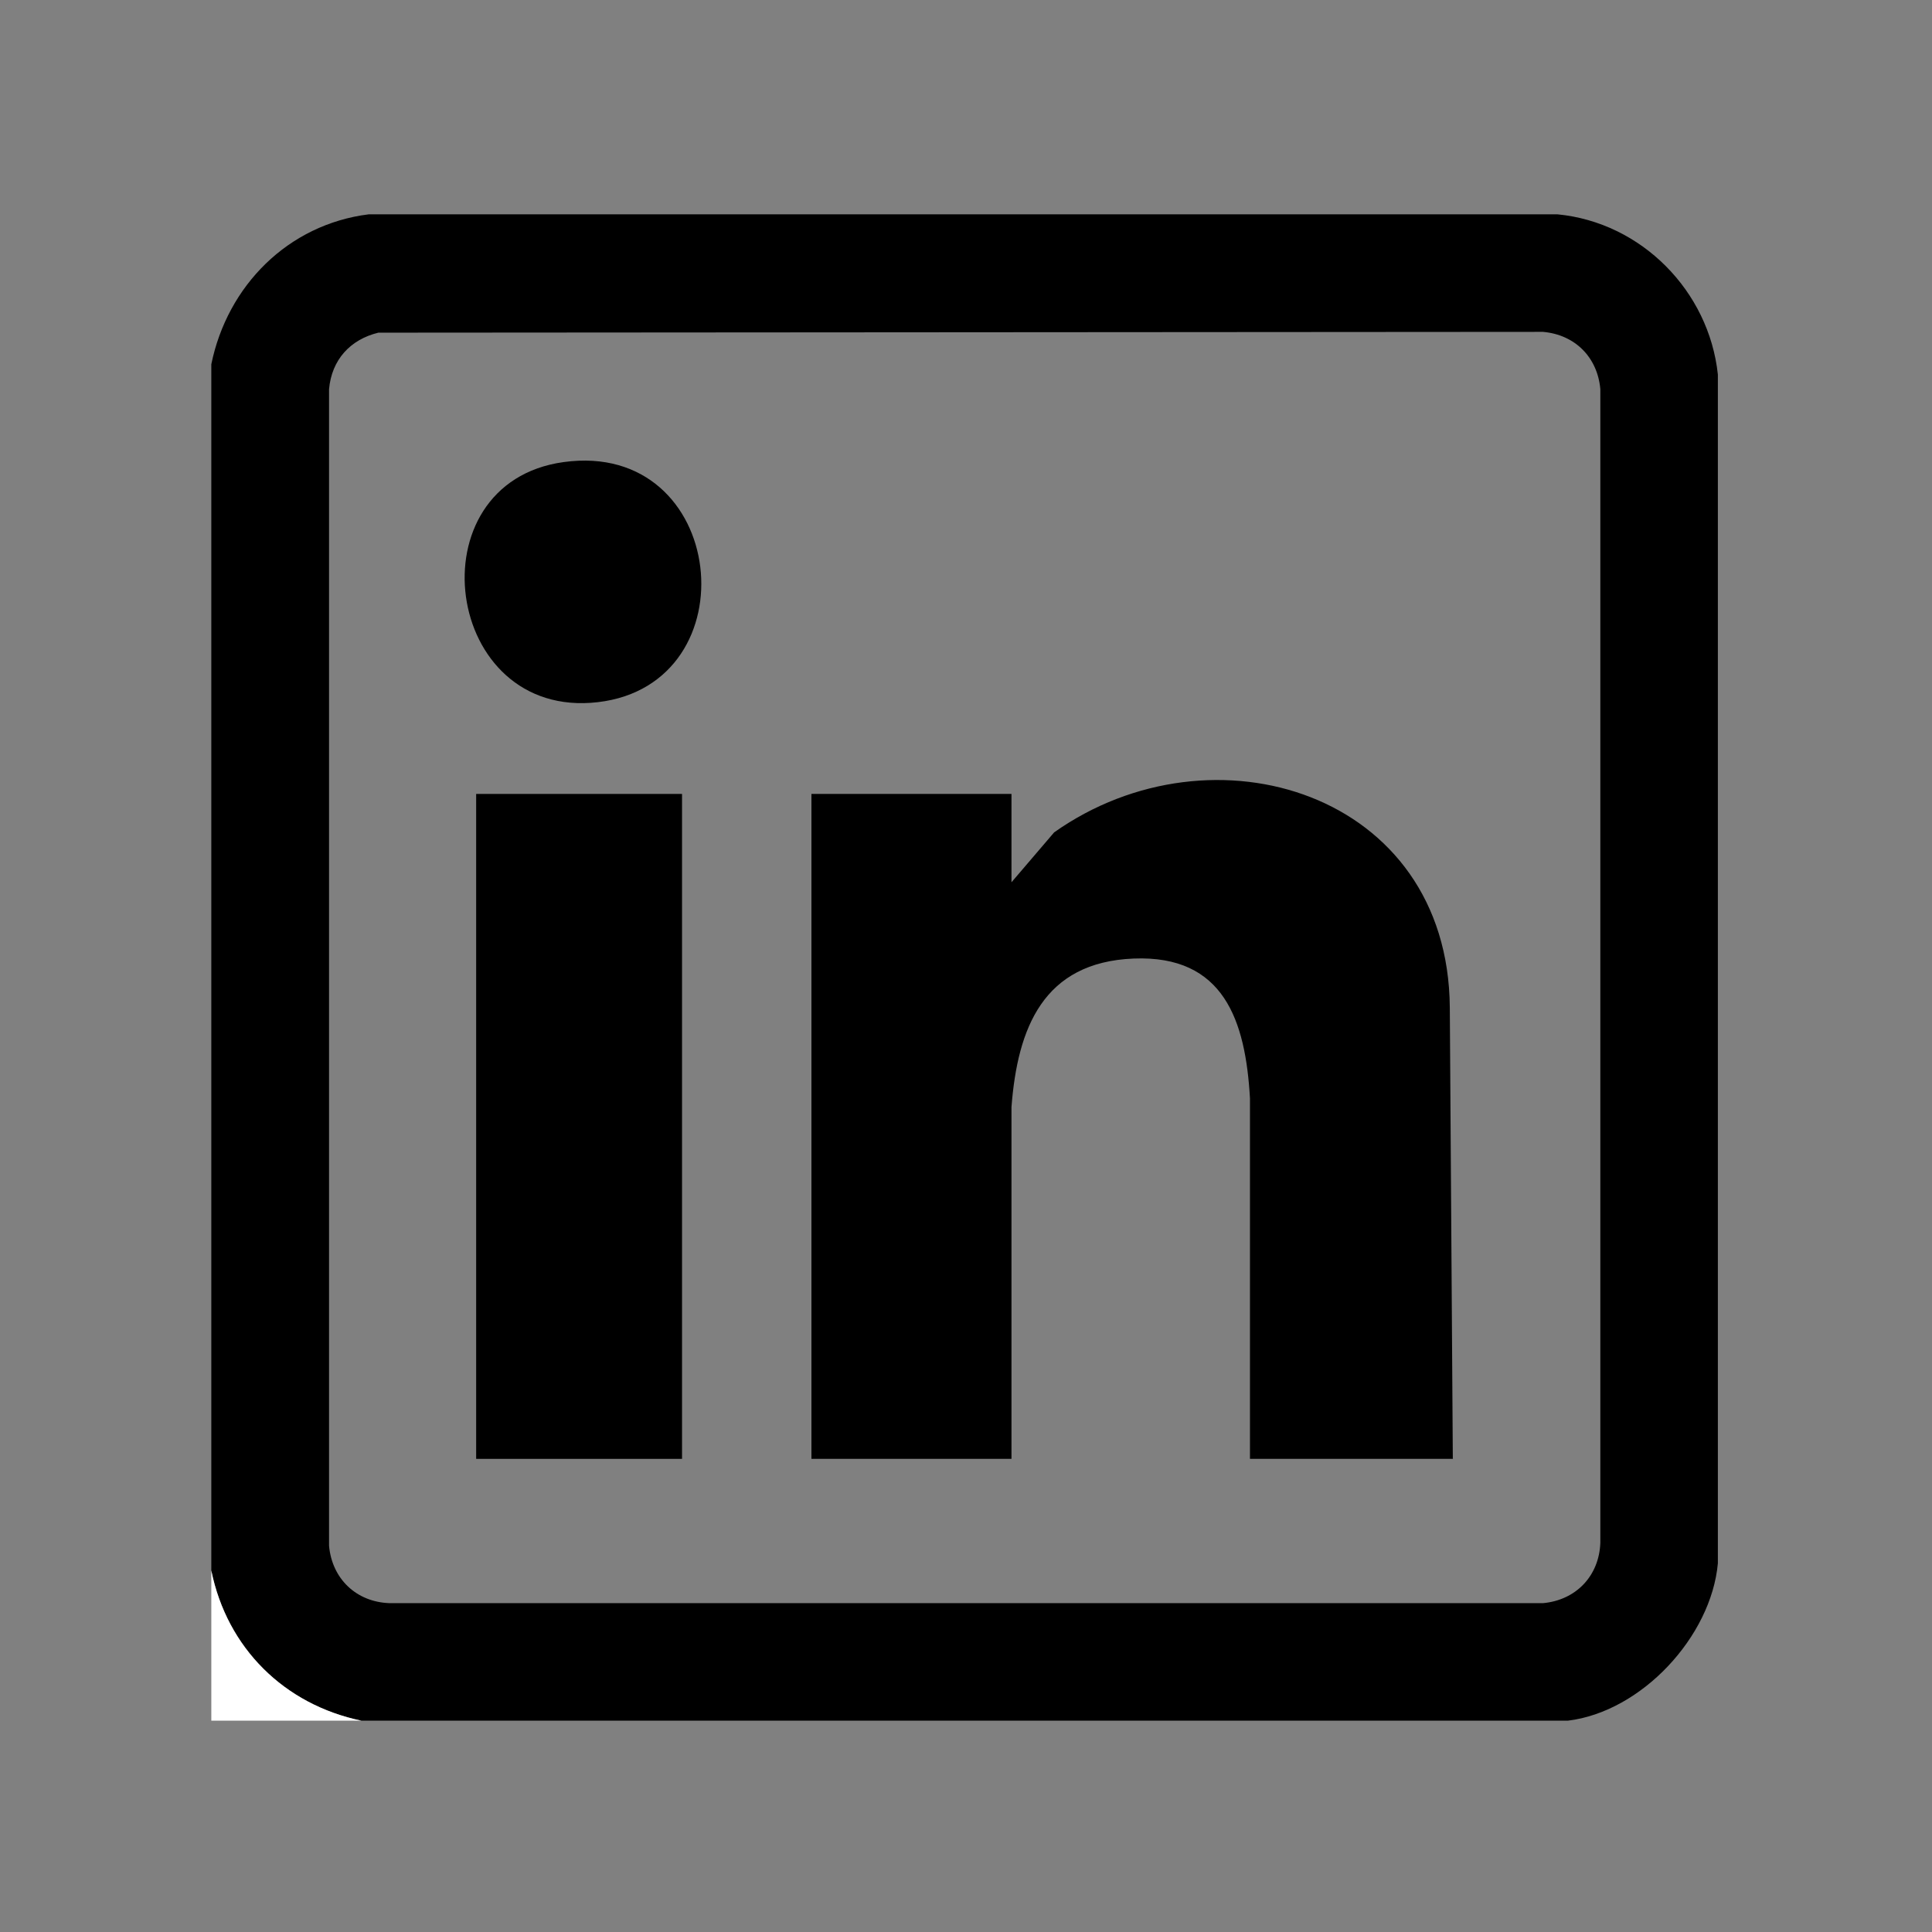 <?xml version="1.0" encoding="UTF-8"?>
<svg id="Layer_2" xmlns="http://www.w3.org/2000/svg" version="1.1" viewBox="0 0 96 96">
  <rect x="0" y="0" width="96" height="96" fill="#808080" stroke="none"/>
  <!-- Generator: Adobe Illustrator 29.5.1, SVG Export Plug-In . SVG Version: 2.1.0 Build 141)  -->
  <defs>
    <style>
      .st0 {
        fill: #fff;
      }
    </style>
  </defs>
  <path d="M77.9,85.5H17.96c-3.83-.8-6.67-3.61-7.46-7.46V18.1c.8-3.91,3.82-6.95,7.82-7.45h59.07c4.17.4,7.53,3.81,7.97,7.96v59.07c-.33,3.65-3.8,7.38-7.46,7.82ZM18.8,16.53c-1.4.34-2.32,1.35-2.45,2.81v57.47c.15,1.64,1.35,2.79,3,2.85h57.32c1.64-.15,2.79-1.35,2.85-3V19.34c-.14-1.59-1.26-2.71-2.85-2.85l-57.87.04Z"/>
  <path class="st0" d="M17.96,85.5h-7.46v-7.46c.78,3.85,3.62,6.66,7.46,7.46Z"/>
  <path d="M72.2,72.49h-10.09v-17.92c-.22-3.85-1.29-7.12-5.78-6.94s-5.77,3.45-6.07,7.38v17.48h-9.94v-33.04h9.94v4.39l2.12-2.48c7.88-5.57,19.58-1.98,19.66,8.7l.15,22.44h.01Z"/>
  <rect x="23.66" y="39.45" width="10.23" height="33.04"/>
  <path d="M28.01,22.96c8.14-1.12,9.39,11.03,1.7,11.93s-9.23-10.9-1.7-11.93Z"/>
</svg>